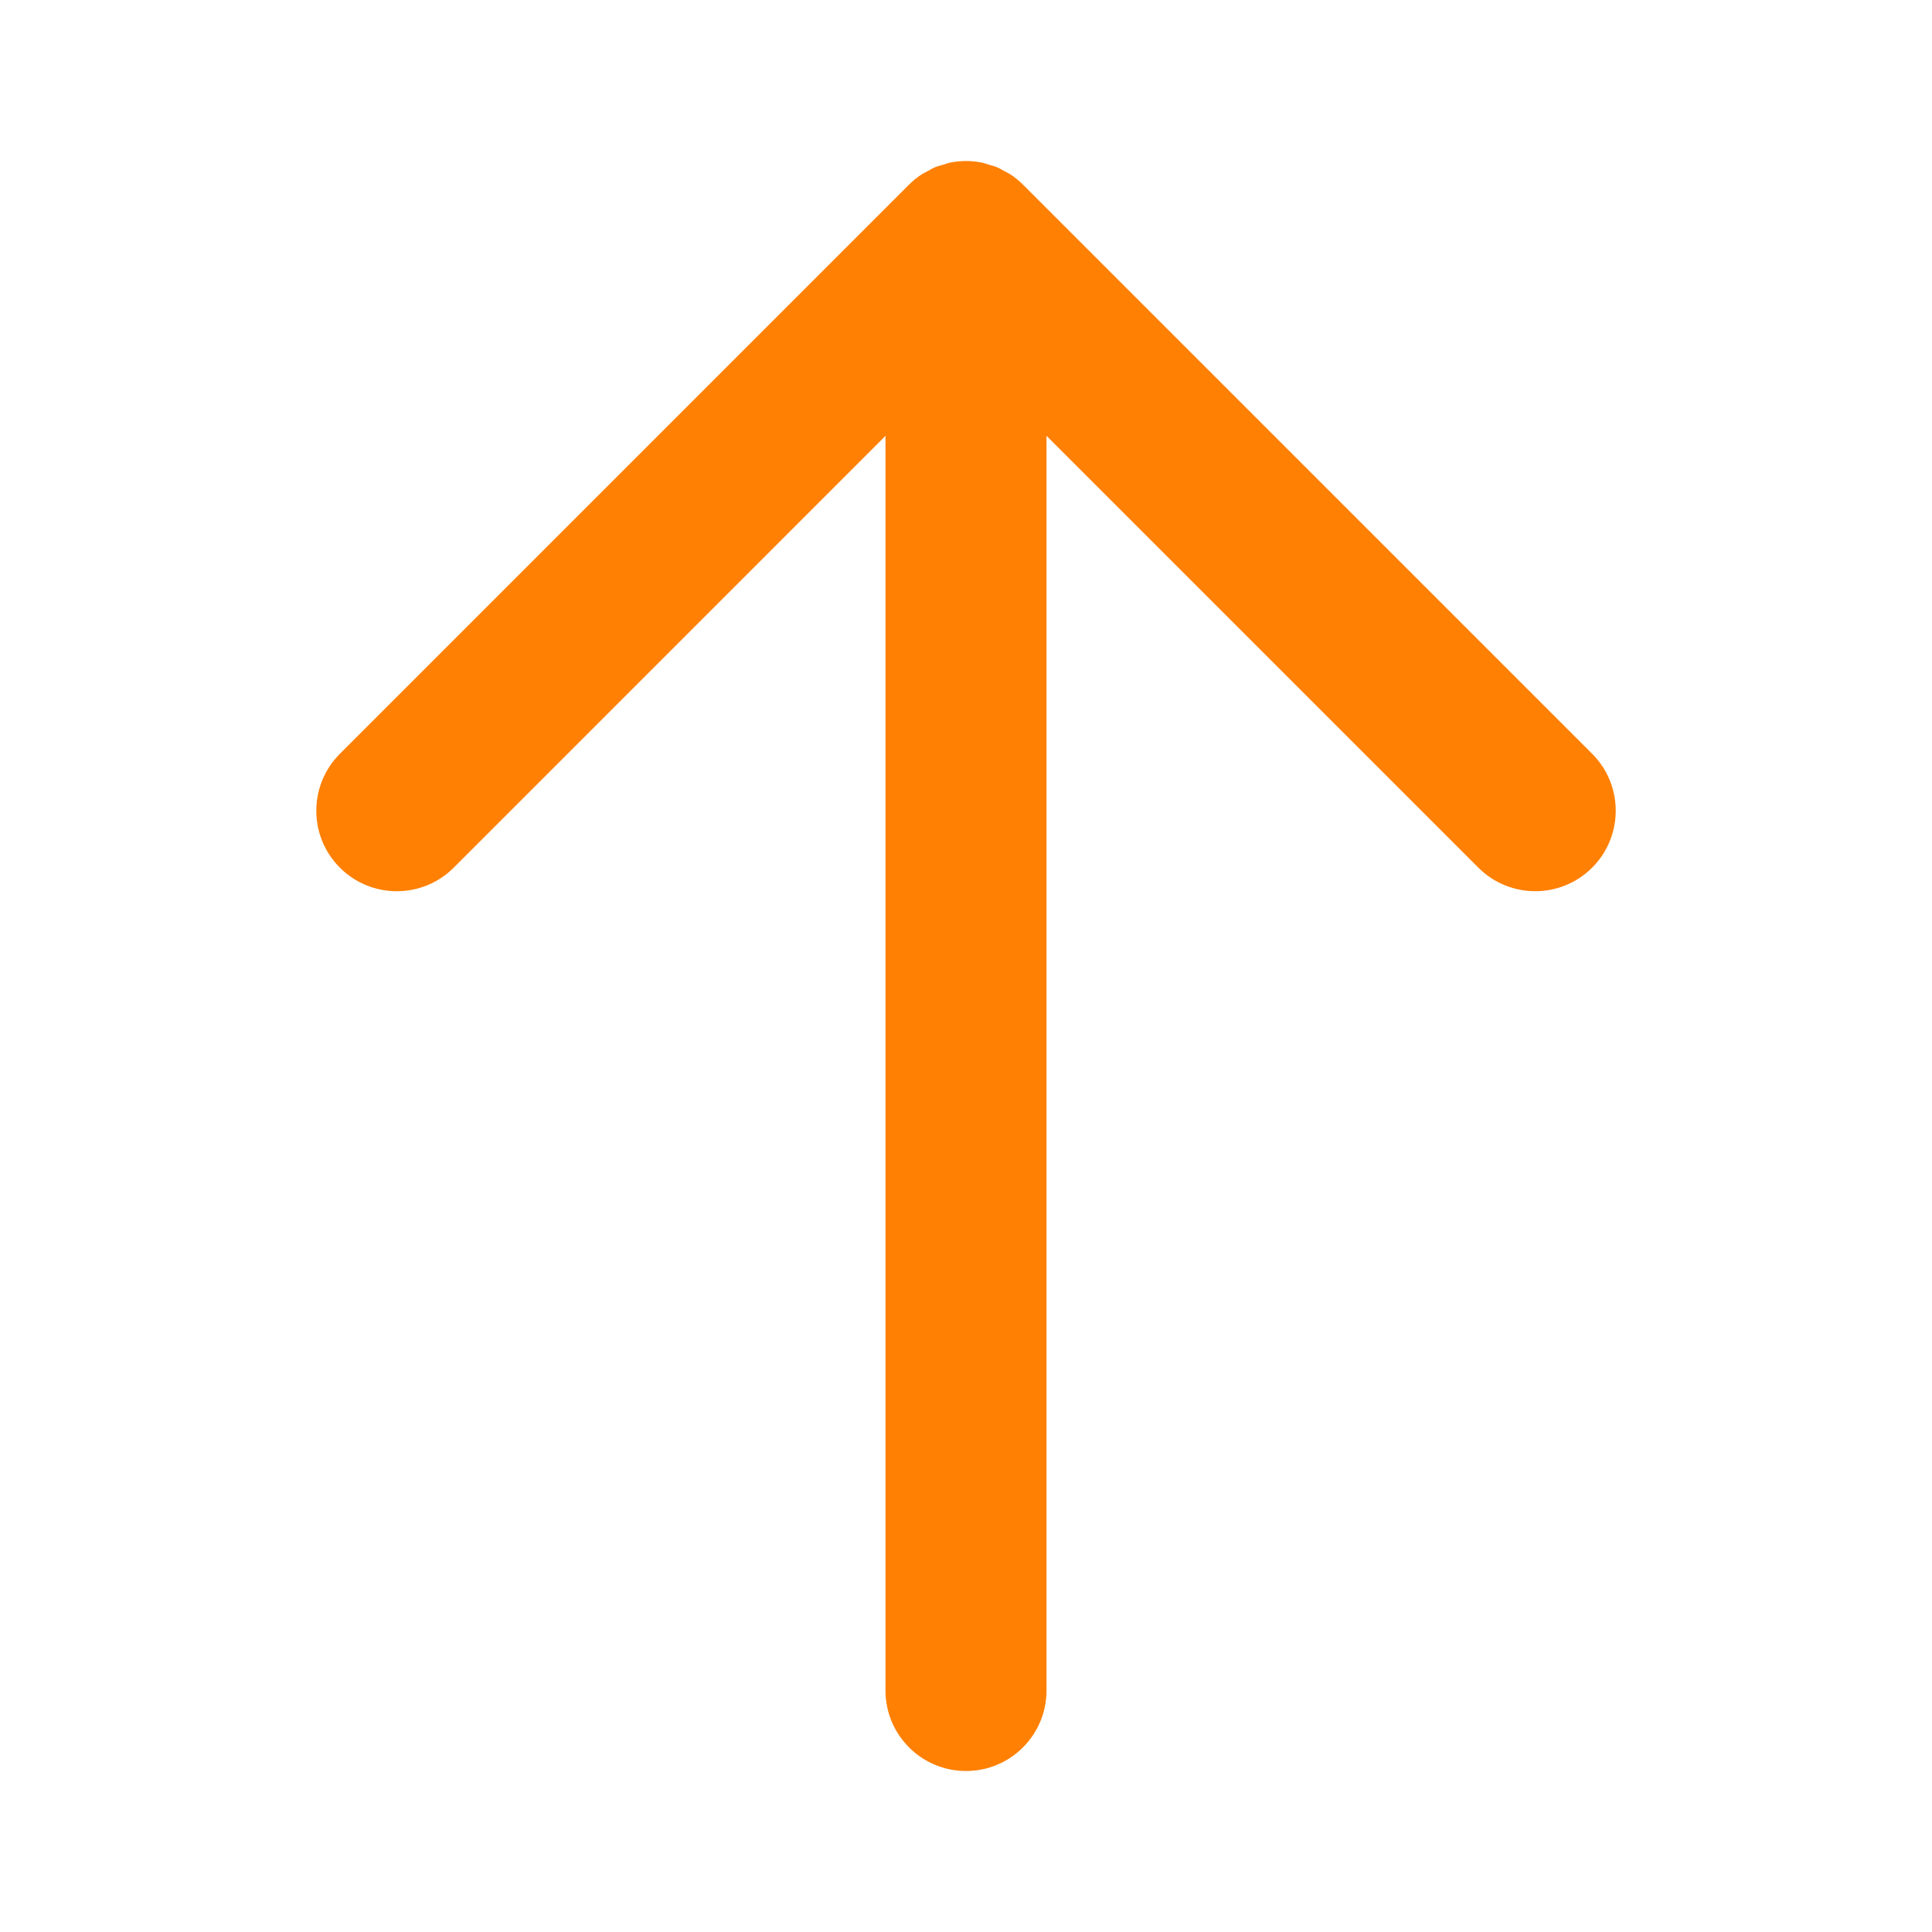<?xml version="1.0" ?><!DOCTYPE svg  PUBLIC '-//W3C//DTD SVG 1.1//EN'  'http://www.w3.org/Graphics/SVG/1.1/DTD/svg11.dtd'><svg enable-background="new 0 0 96 96" height="96px" id="arrow_up" version="1.1" viewBox="0 0 96 96" fill="#FF8002" width="96px" xml:space="preserve" xmlns="http://www.w3.org/2000/svg" xmlns:xlink="http://www.w3.org/1999/xlink"><path d="M52,84V21.656l21.457,21.456c1.561,1.562,4.095,1.562,5.656,0.001c1.562-1.562,1.562-4.096,0-5.658L50.829,9.172l0,0  c-0.186-0.186-0.391-0.352-0.609-0.498c-0.101-0.067-0.21-0.114-0.315-0.172c-0.124-0.066-0.242-0.142-0.373-0.195  c-0.135-0.057-0.275-0.089-0.415-0.129c-0.111-0.033-0.216-0.076-0.331-0.099C48.527,8.027,48.264,8,48.001,8l0,0  c-0.003,0-0.006,0.001-0.009,0.001c-0.259,0.001-0.519,0.027-0.774,0.078c-0.12,0.024-0.231,0.069-0.349,0.104  c-0.133,0.039-0.268,0.069-0.397,0.123c-0.139,0.058-0.265,0.136-0.396,0.208c-0.098,0.054-0.198,0.097-0.292,0.159  c-0.221,0.146-0.427,0.314-0.614,0.501L16.889,37.456c-1.562,1.562-1.562,4.095-0.001,5.657c1.562,1.562,4.094,1.562,5.658,0  L44,21.657V84c0,2.209,1.791,4,4,4S52,86.209,52,84z"/></svg>